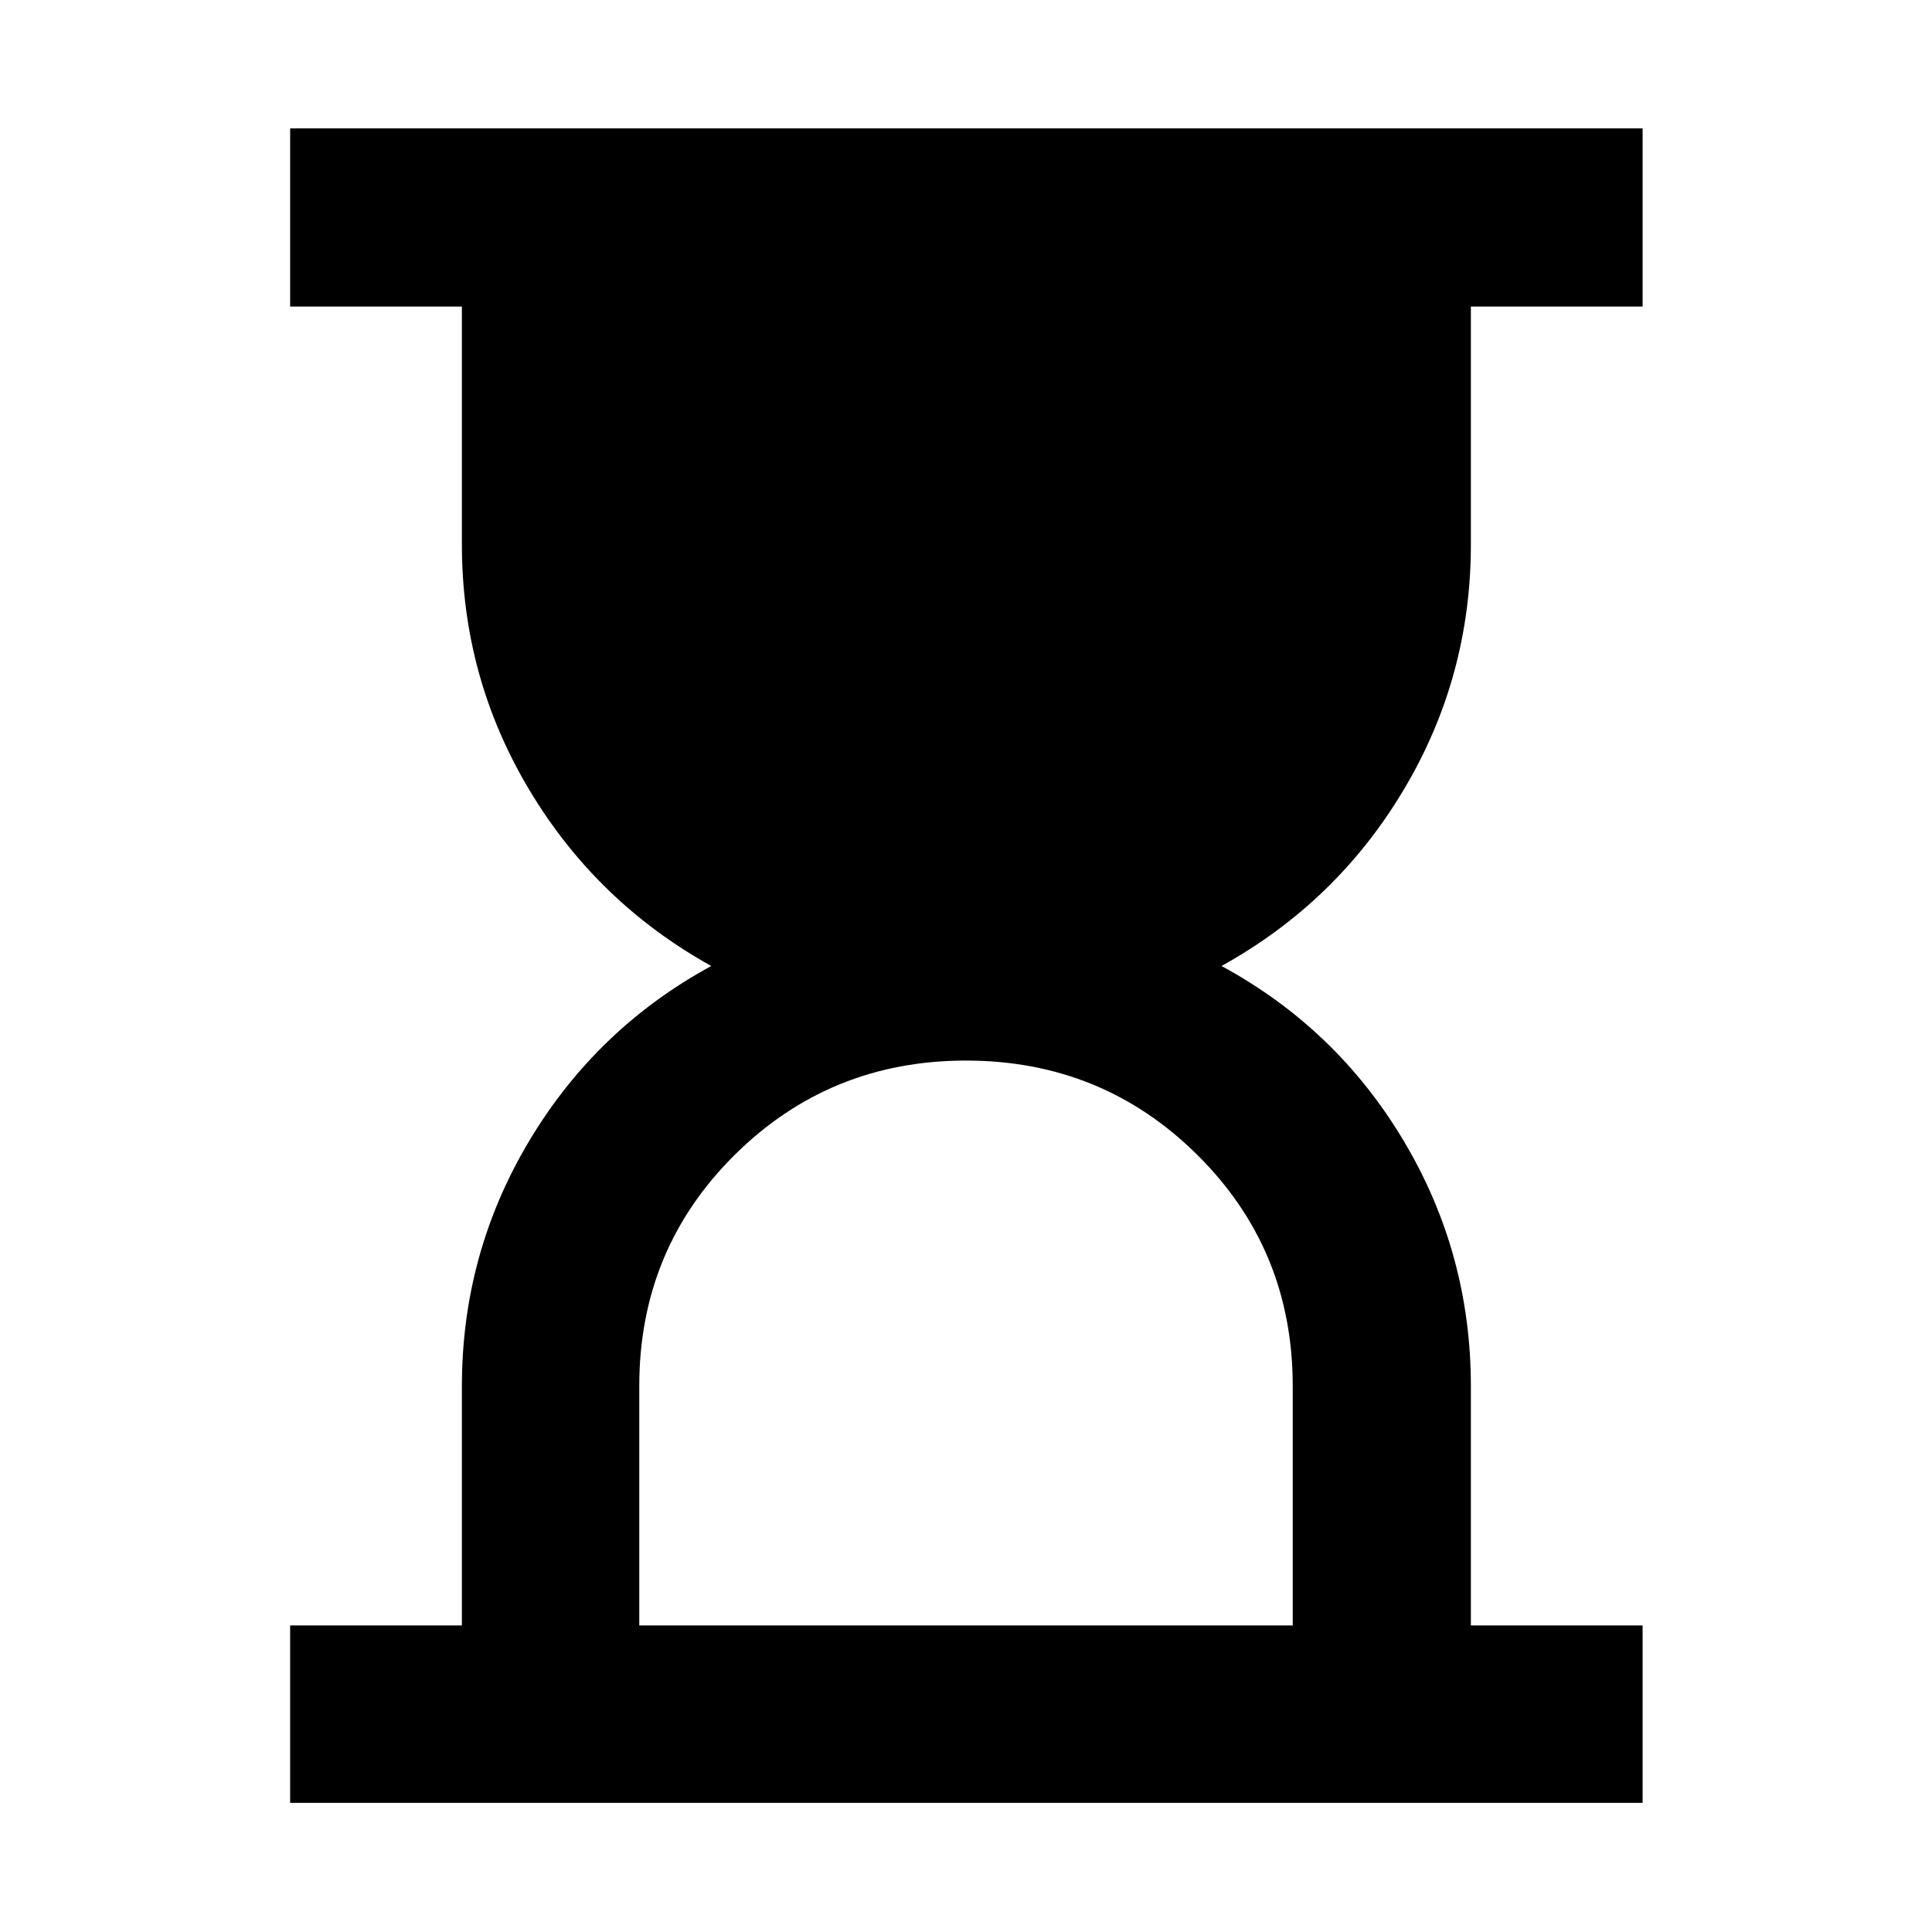 <svg xmlns="http://www.w3.org/2000/svg" height="40" viewBox="0 -960 960 960" width="40"><path d="M317.65-152.32h324.7v-119.01q0-67.74-47.31-114.71-47.3-46.97-115.04-46.97-67.74 0-115.04 46.97-47.31 46.97-47.31 114.71v119.01ZM144.17-64.17v-88.15h85.34V-271.2q0-65.92 33.43-121.85 33.44-55.94 90.48-86.95-57.04-31.68-90.48-87.62-33.43-55.93-33.43-121.84v-118.22h-85.34v-88.52H816.2v88.52h-85.33v118.22q0 65.91-33.34 121.84-33.34 55.94-90.57 87.62 57.23 31.01 90.57 86.95 33.34 55.93 33.34 121.85v118.88h85.33v88.15H144.17Z"/></svg>